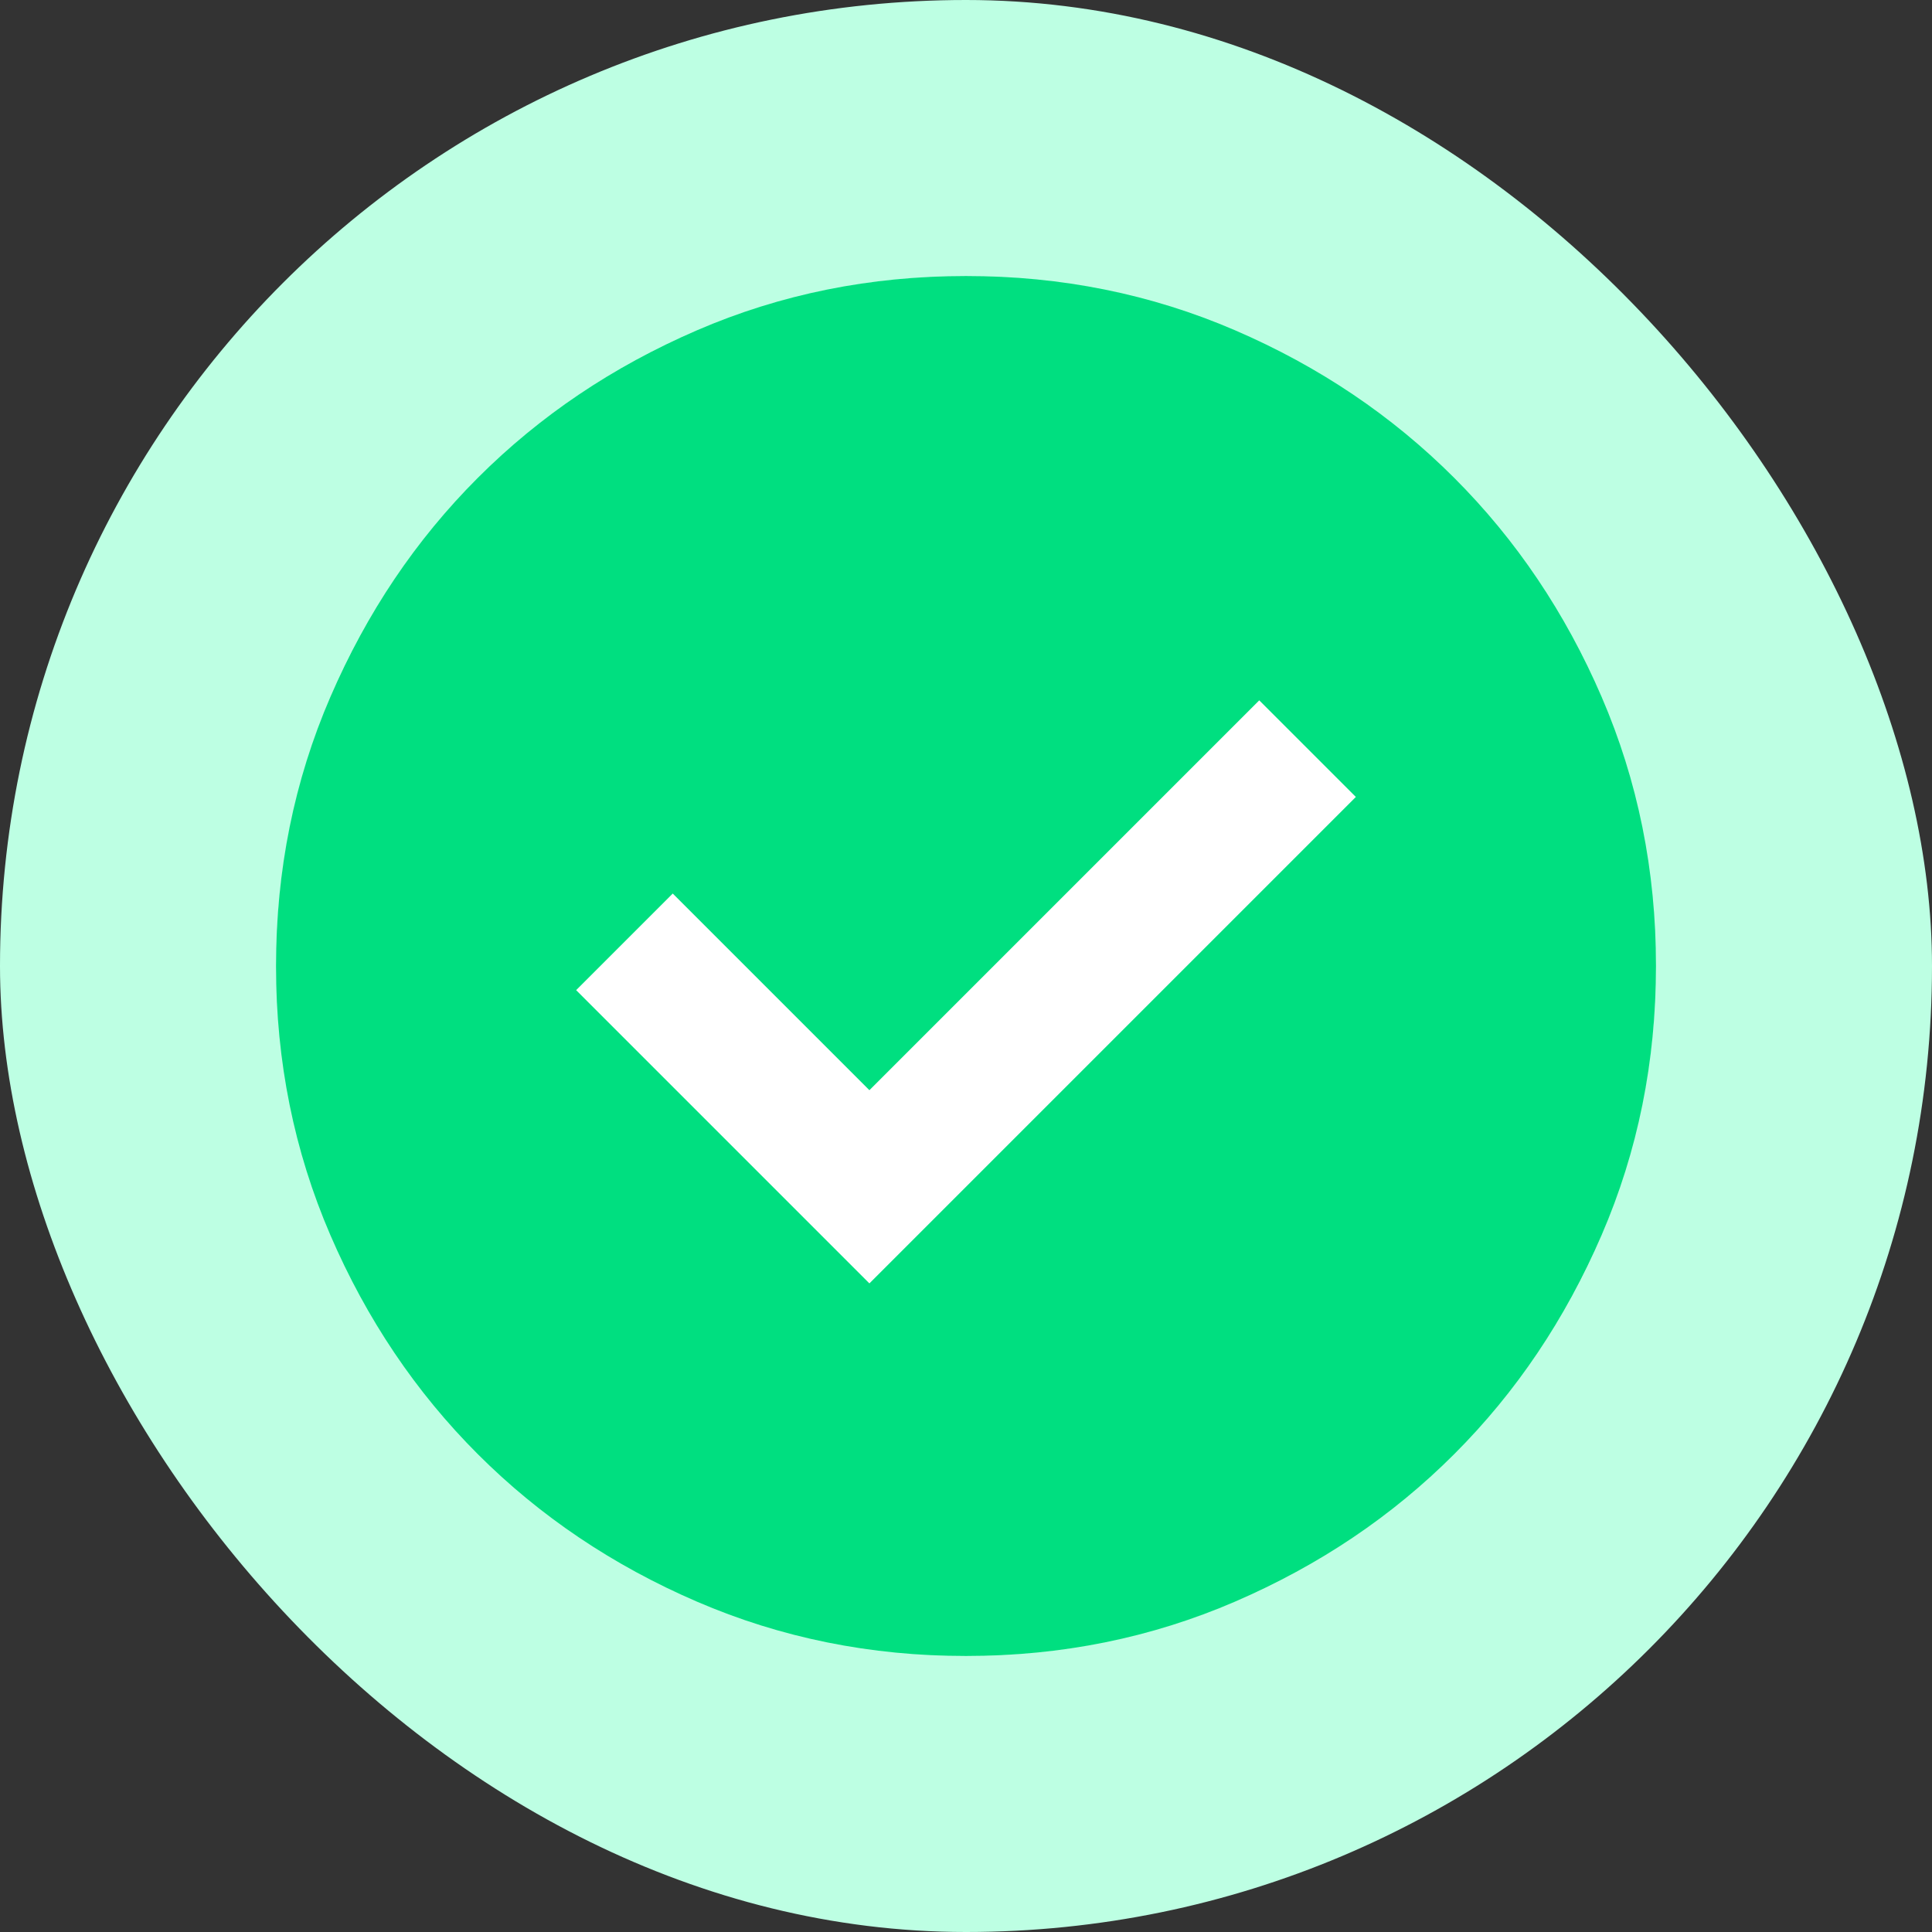 <svg width="28" height="28" viewBox="0 0 28 28" fill="none" xmlns="http://www.w3.org/2000/svg">
<rect x="0" y="0" width="28" height="28" fill="#333333" stroke="none"/>
<rect width="28" height="28" rx="14" fill="#BDFFE3"/>
<rect x="4" y="4" width="20" height="20" rx="10" fill="white"/>
<path d="M12.6 18.6L19.65 11.55L18.25 10.15L12.6 15.8L9.75 12.95L8.35 14.35L12.6 18.6ZM14 24C12.617 24 11.317 23.737 10.1 23.212C8.883 22.687 7.825 21.975 6.925 21.075C6.025 20.175 5.313 19.117 4.788 17.9C4.263 16.683 4 15.383 4 14C4 12.617 4.263 11.317 4.788 10.1C5.313 8.883 6.025 7.825 6.925 6.925C7.825 6.025 8.883 5.312 10.1 4.787C11.317 4.262 12.617 4 14 4C15.383 4 16.683 4.262 17.9 4.787C19.117 5.312 20.175 6.025 21.075 6.925C21.975 7.825 22.687 8.883 23.212 10.1C23.737 11.317 24 12.617 24 14C24 15.383 23.737 16.683 23.212 17.9C22.687 19.117 21.975 20.175 21.075 21.075C20.175 21.975 19.117 22.687 17.9 23.212C16.683 23.737 15.383 24 14 24Z" fill="#00DF80"/>
</svg>
